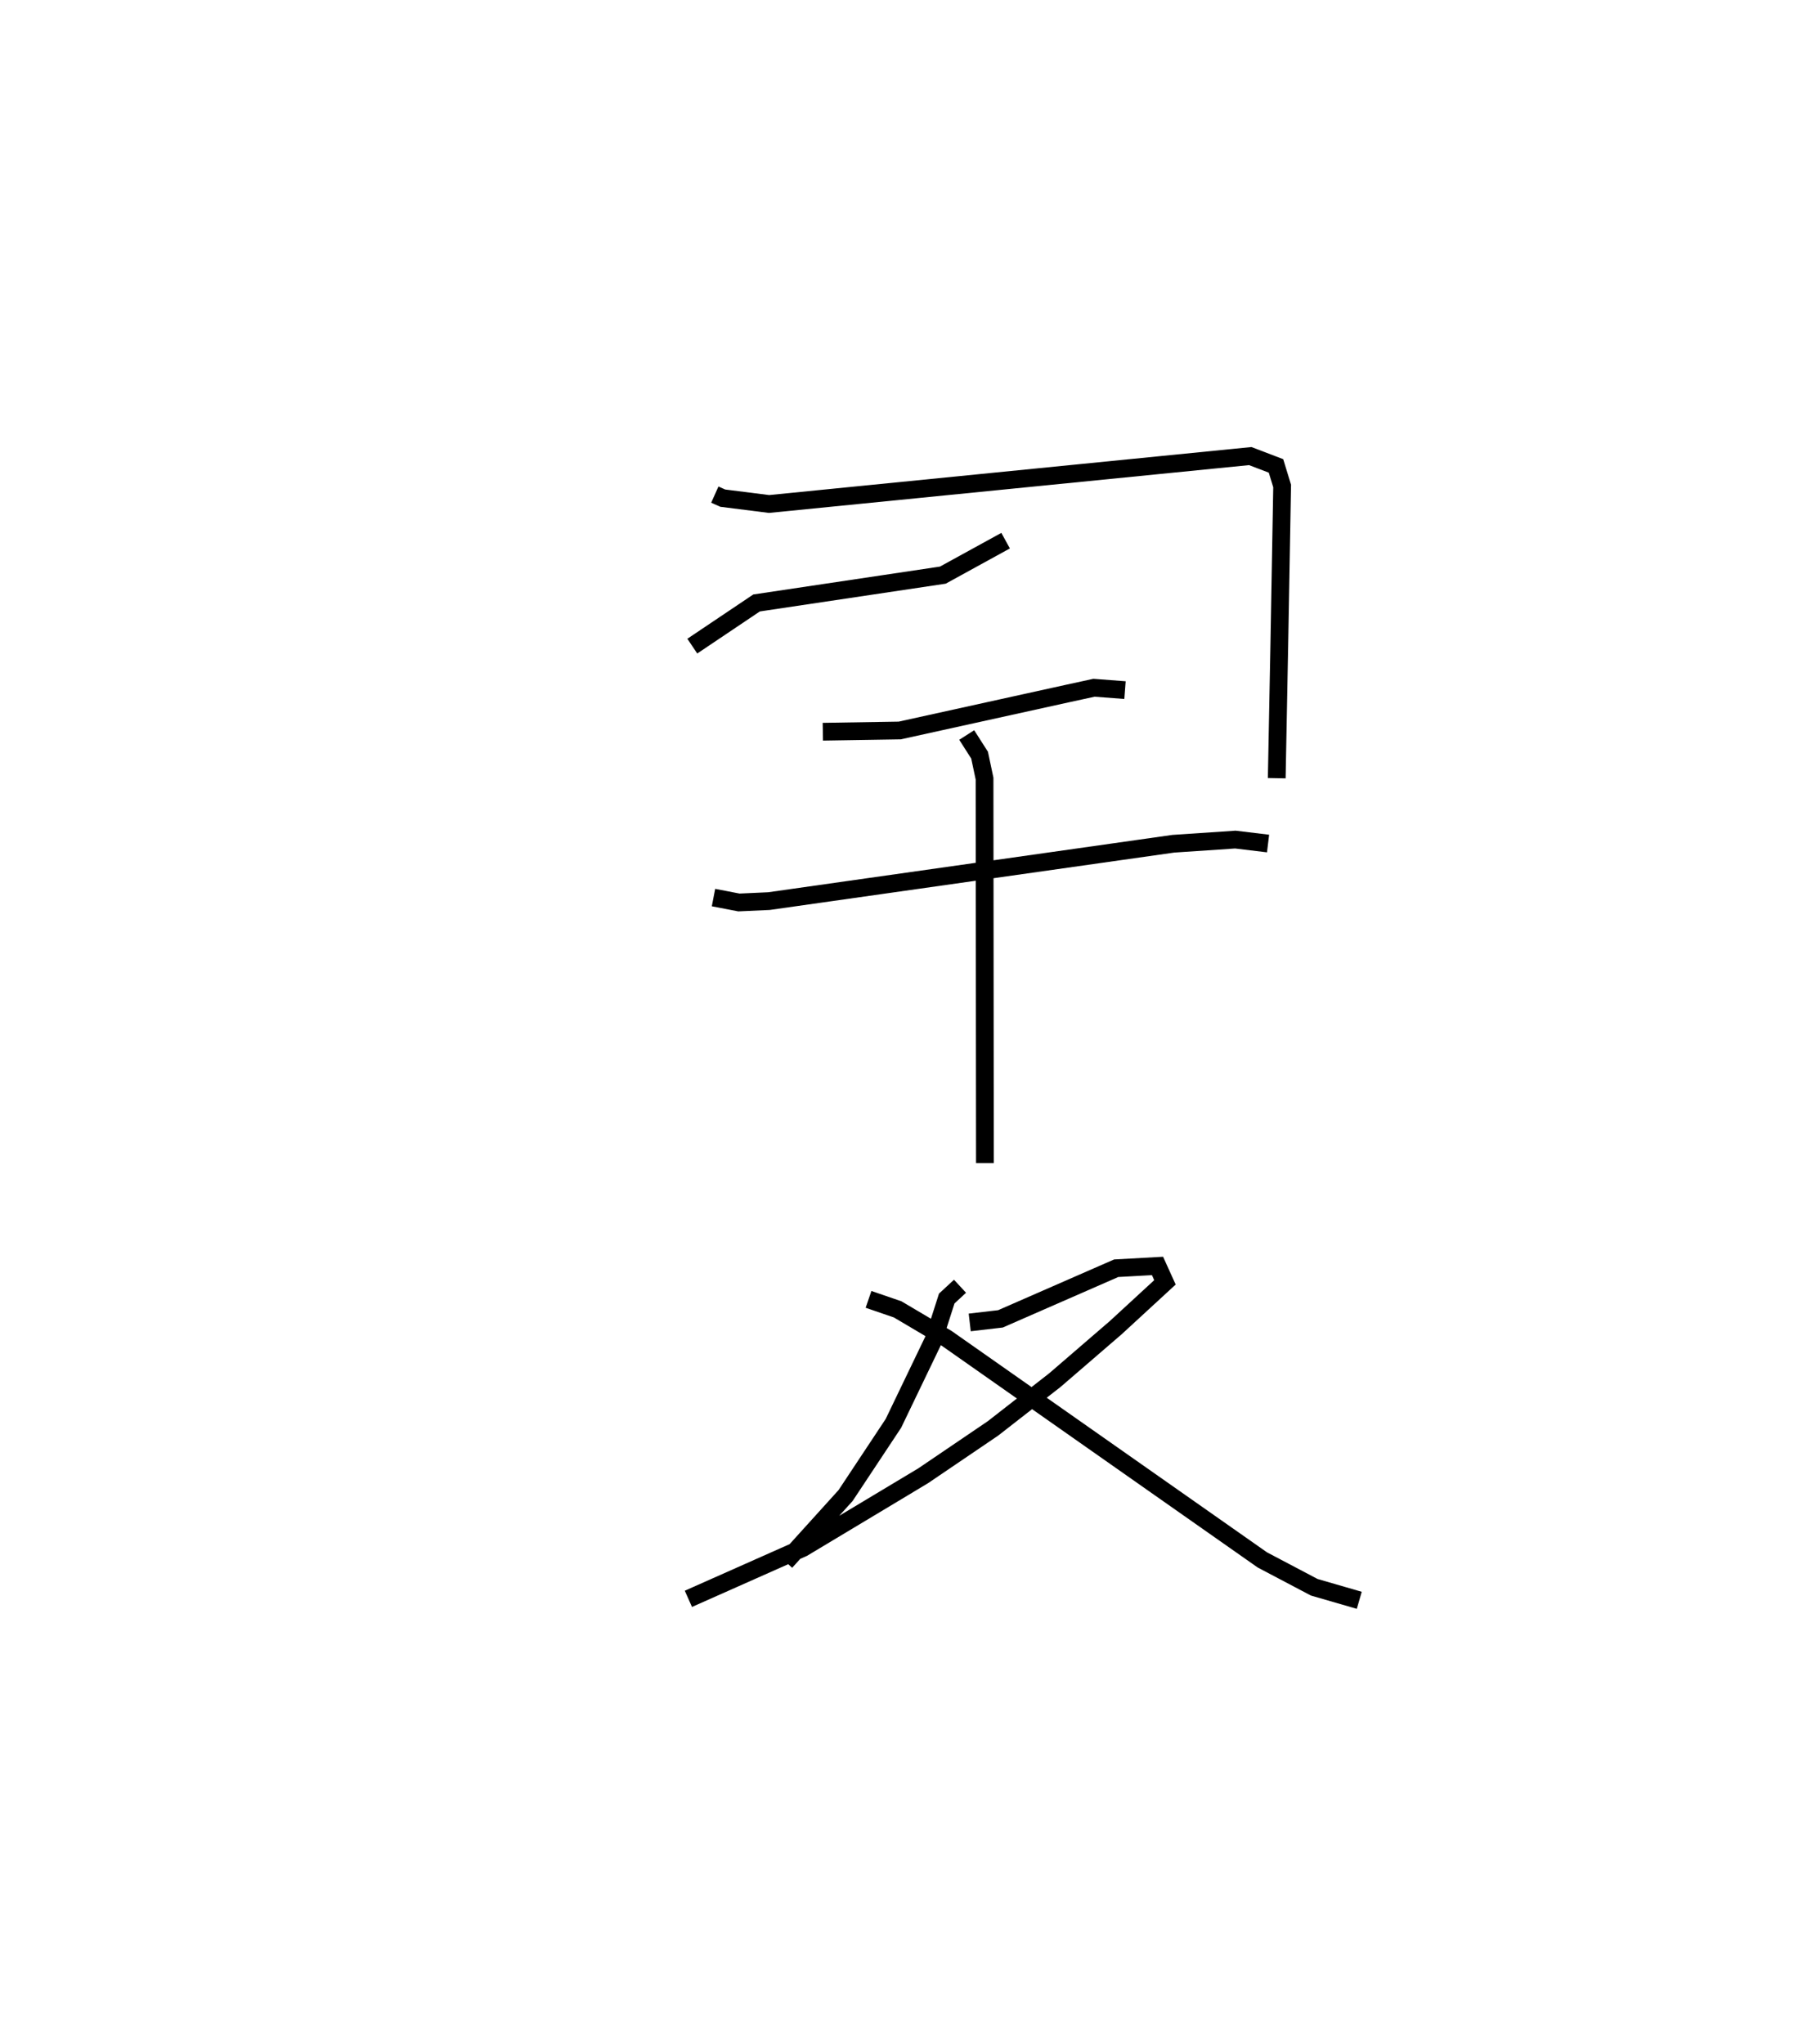 <?xml version="1.0" encoding="utf-8" ?>
<svg baseProfile="full" height="115.155" version="1.1" width="101.58" xmlns="http://www.w3.org/2000/svg" xmlns:ev="http://www.w3.org/2001/xml-events" xmlns:xlink="http://www.w3.org/1999/xlink"><defs /><rect fill="white" height="115.155" width="101.58" x="0" y="0" /><path d="M25,25 m0.0,0.0 m15.273,2.864 l0.447,0.2 2.609,0.329 l27.109,-2.699 1.451,0.554 l0.346,1.132 -0.159,8.918 l-0.145,7.542 m-32.927,-7.439 l3.62,-2.432 10.495,-1.568 l3.537,-1.942 m-10.298,10.764 l4.333,-0.07 9.401,-2.071 l1.542,-0.336 1.748,0.133 m-23.184,11.687 l1.432,0.276 1.693,-0.077 l22.779,-3.231 3.496,-0.235 l1.844,0.223 m-16.978,-6.114 l0.726,1.136 0.279,1.322 l0.021,21.657 m-1.403,6.94 l-0.748,0.692 -0.752,2.349 l-2.252,4.683 -2.694,4.065 l-3.381,3.736 m10.374,-13.487 l1.731,-0.201 6.521,-2.852 l2.328,-0.129 0.419,0.924 l-2.766,2.547 -3.431,2.958 l-3.489,2.721 -3.935,2.67 l-6.775,4.067 -6.453,2.867 m10.149,-16.871 l1.642,0.564 2.766,1.636 l17.779,12.478 2.924,1.541 l2.537,0.735 " fill="none" stroke="black" stroke-width="1" /></svg>